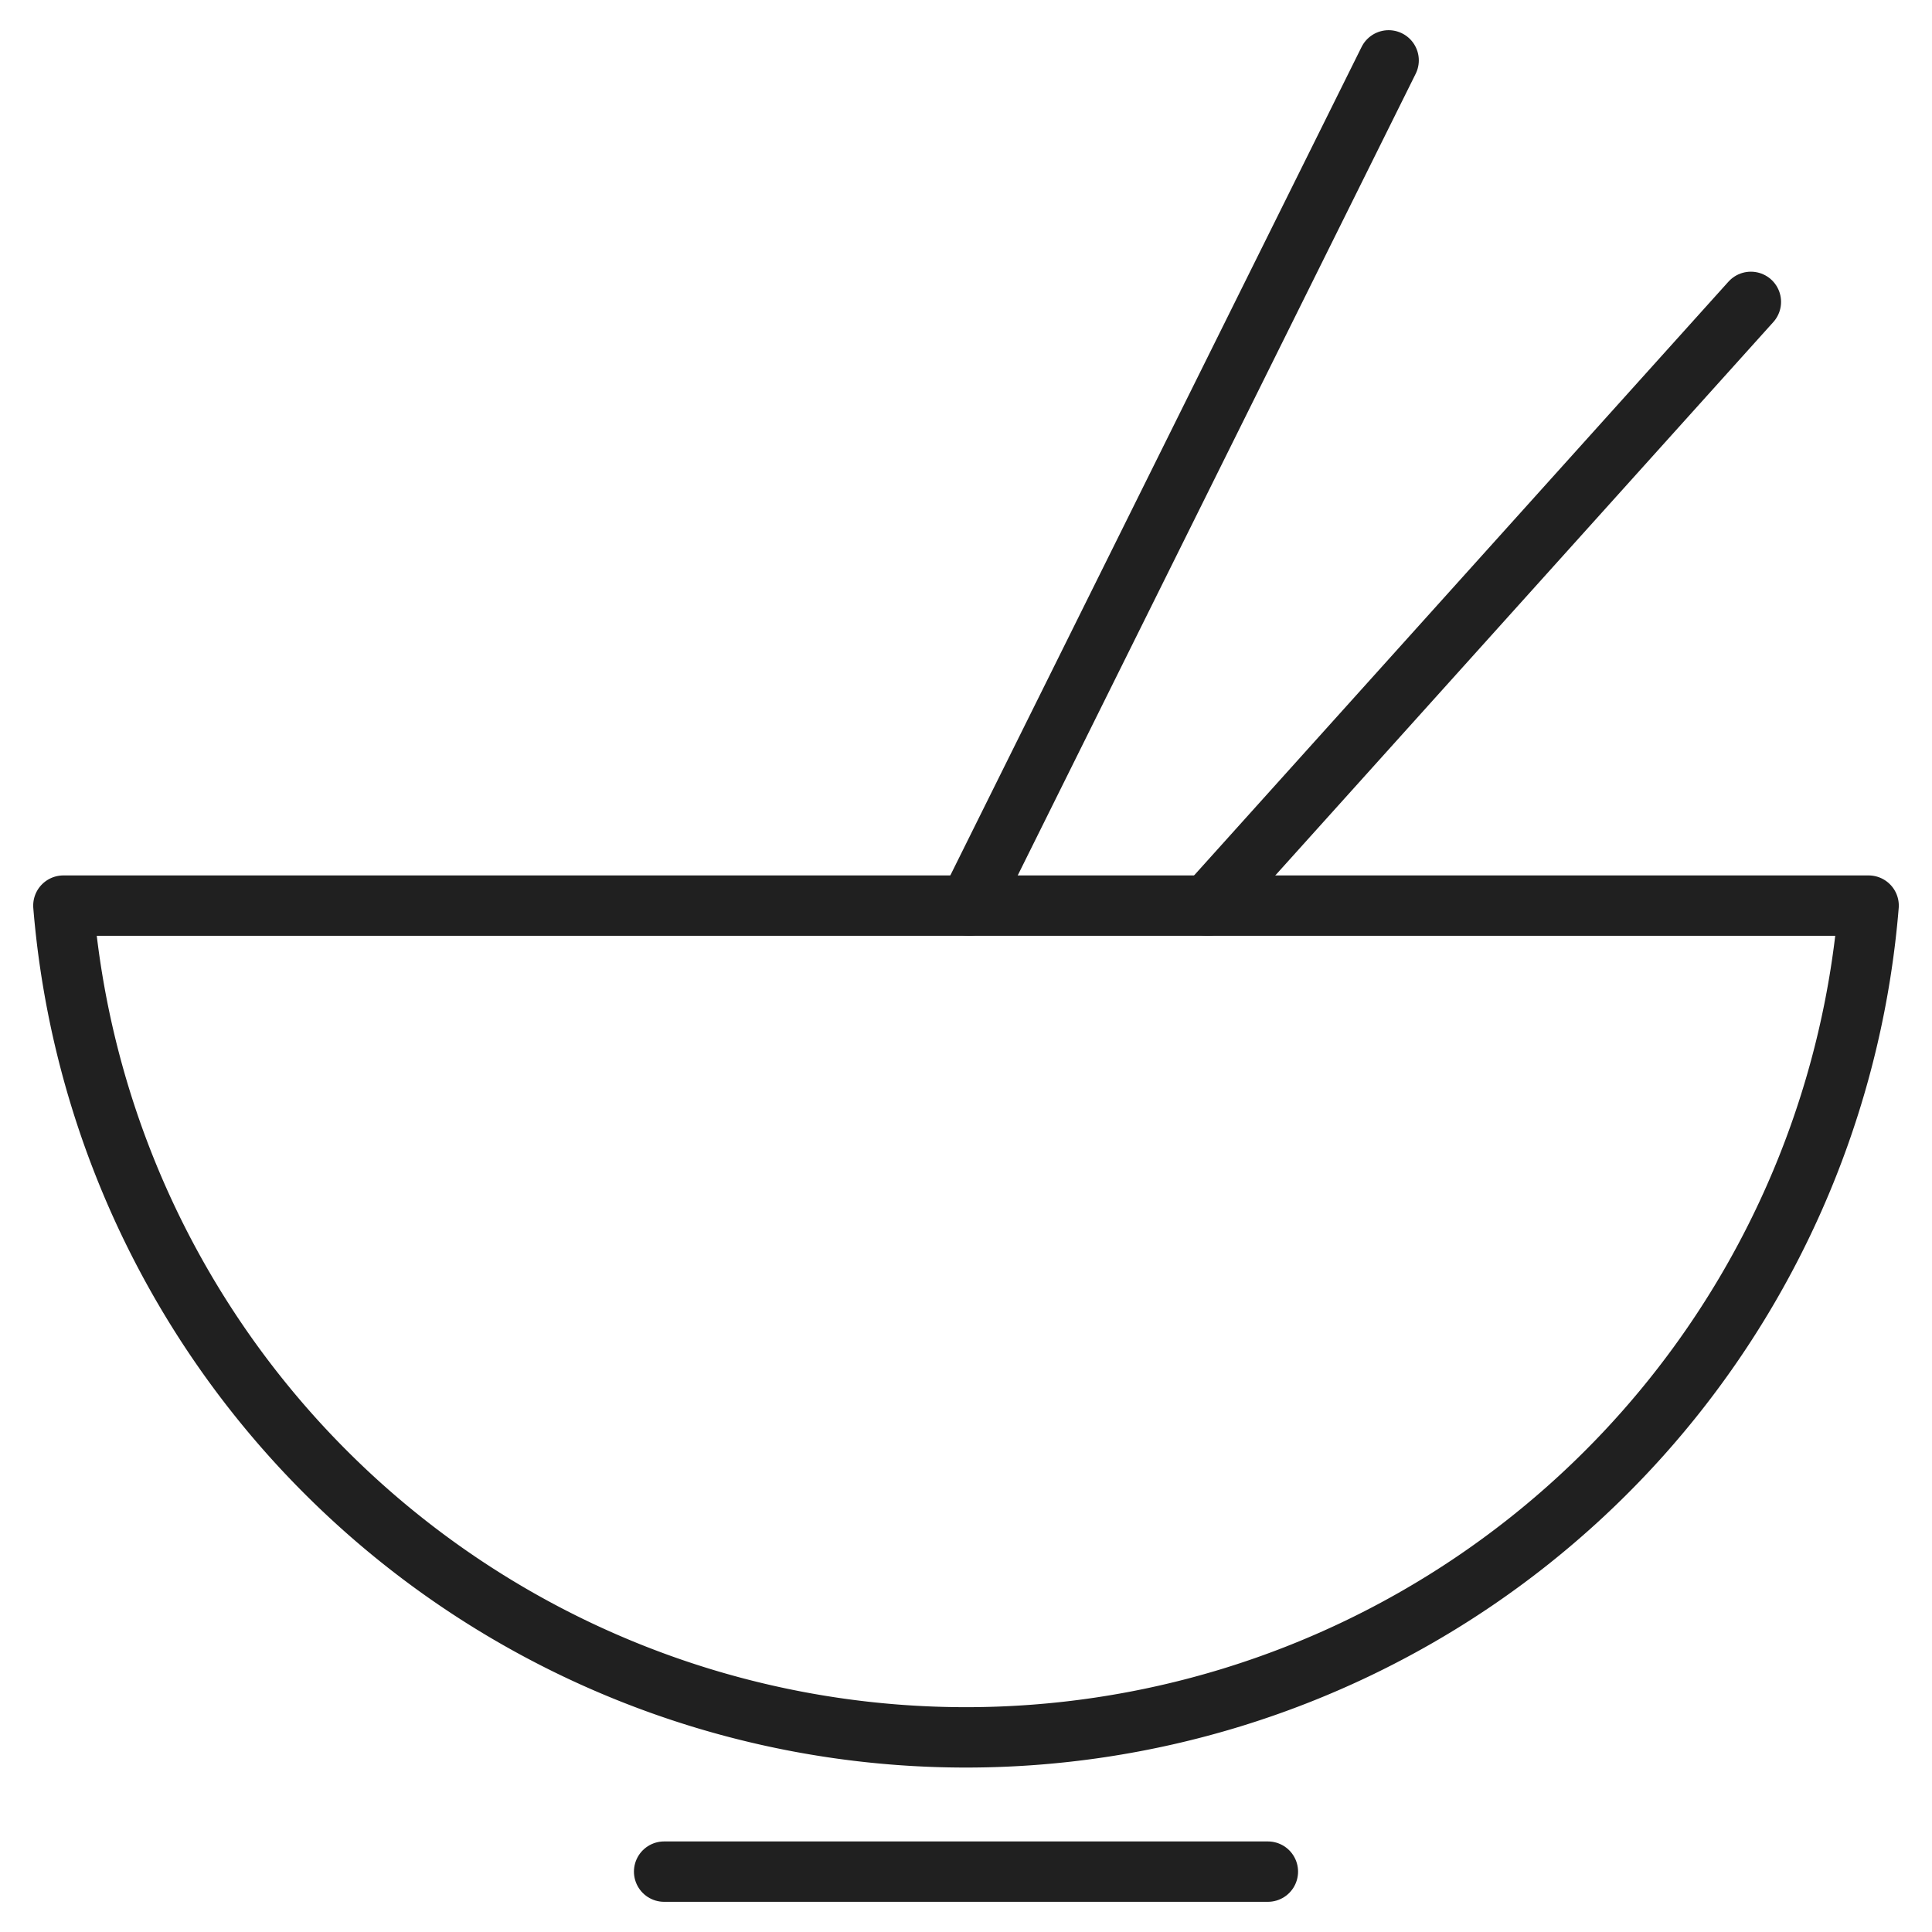 <svg xmlns="http://www.w3.org/2000/svg" viewBox="0 0 64 64" aria-labelledby="title" aria-describedby="desc"><path data-name="layer2" fill="none" stroke="#202020" stroke-linecap="round" stroke-linejoin="round" stroke-width="2" d="M46 2L32.1 30M58 10L40 30M22 62h20"/><path data-name="layer1" d="M2.1 30a30 30 0 0 0 59.8 0z" fill="none" stroke="#202020" stroke-linecap="round" stroke-linejoin="round" stroke-width="2"/></svg>